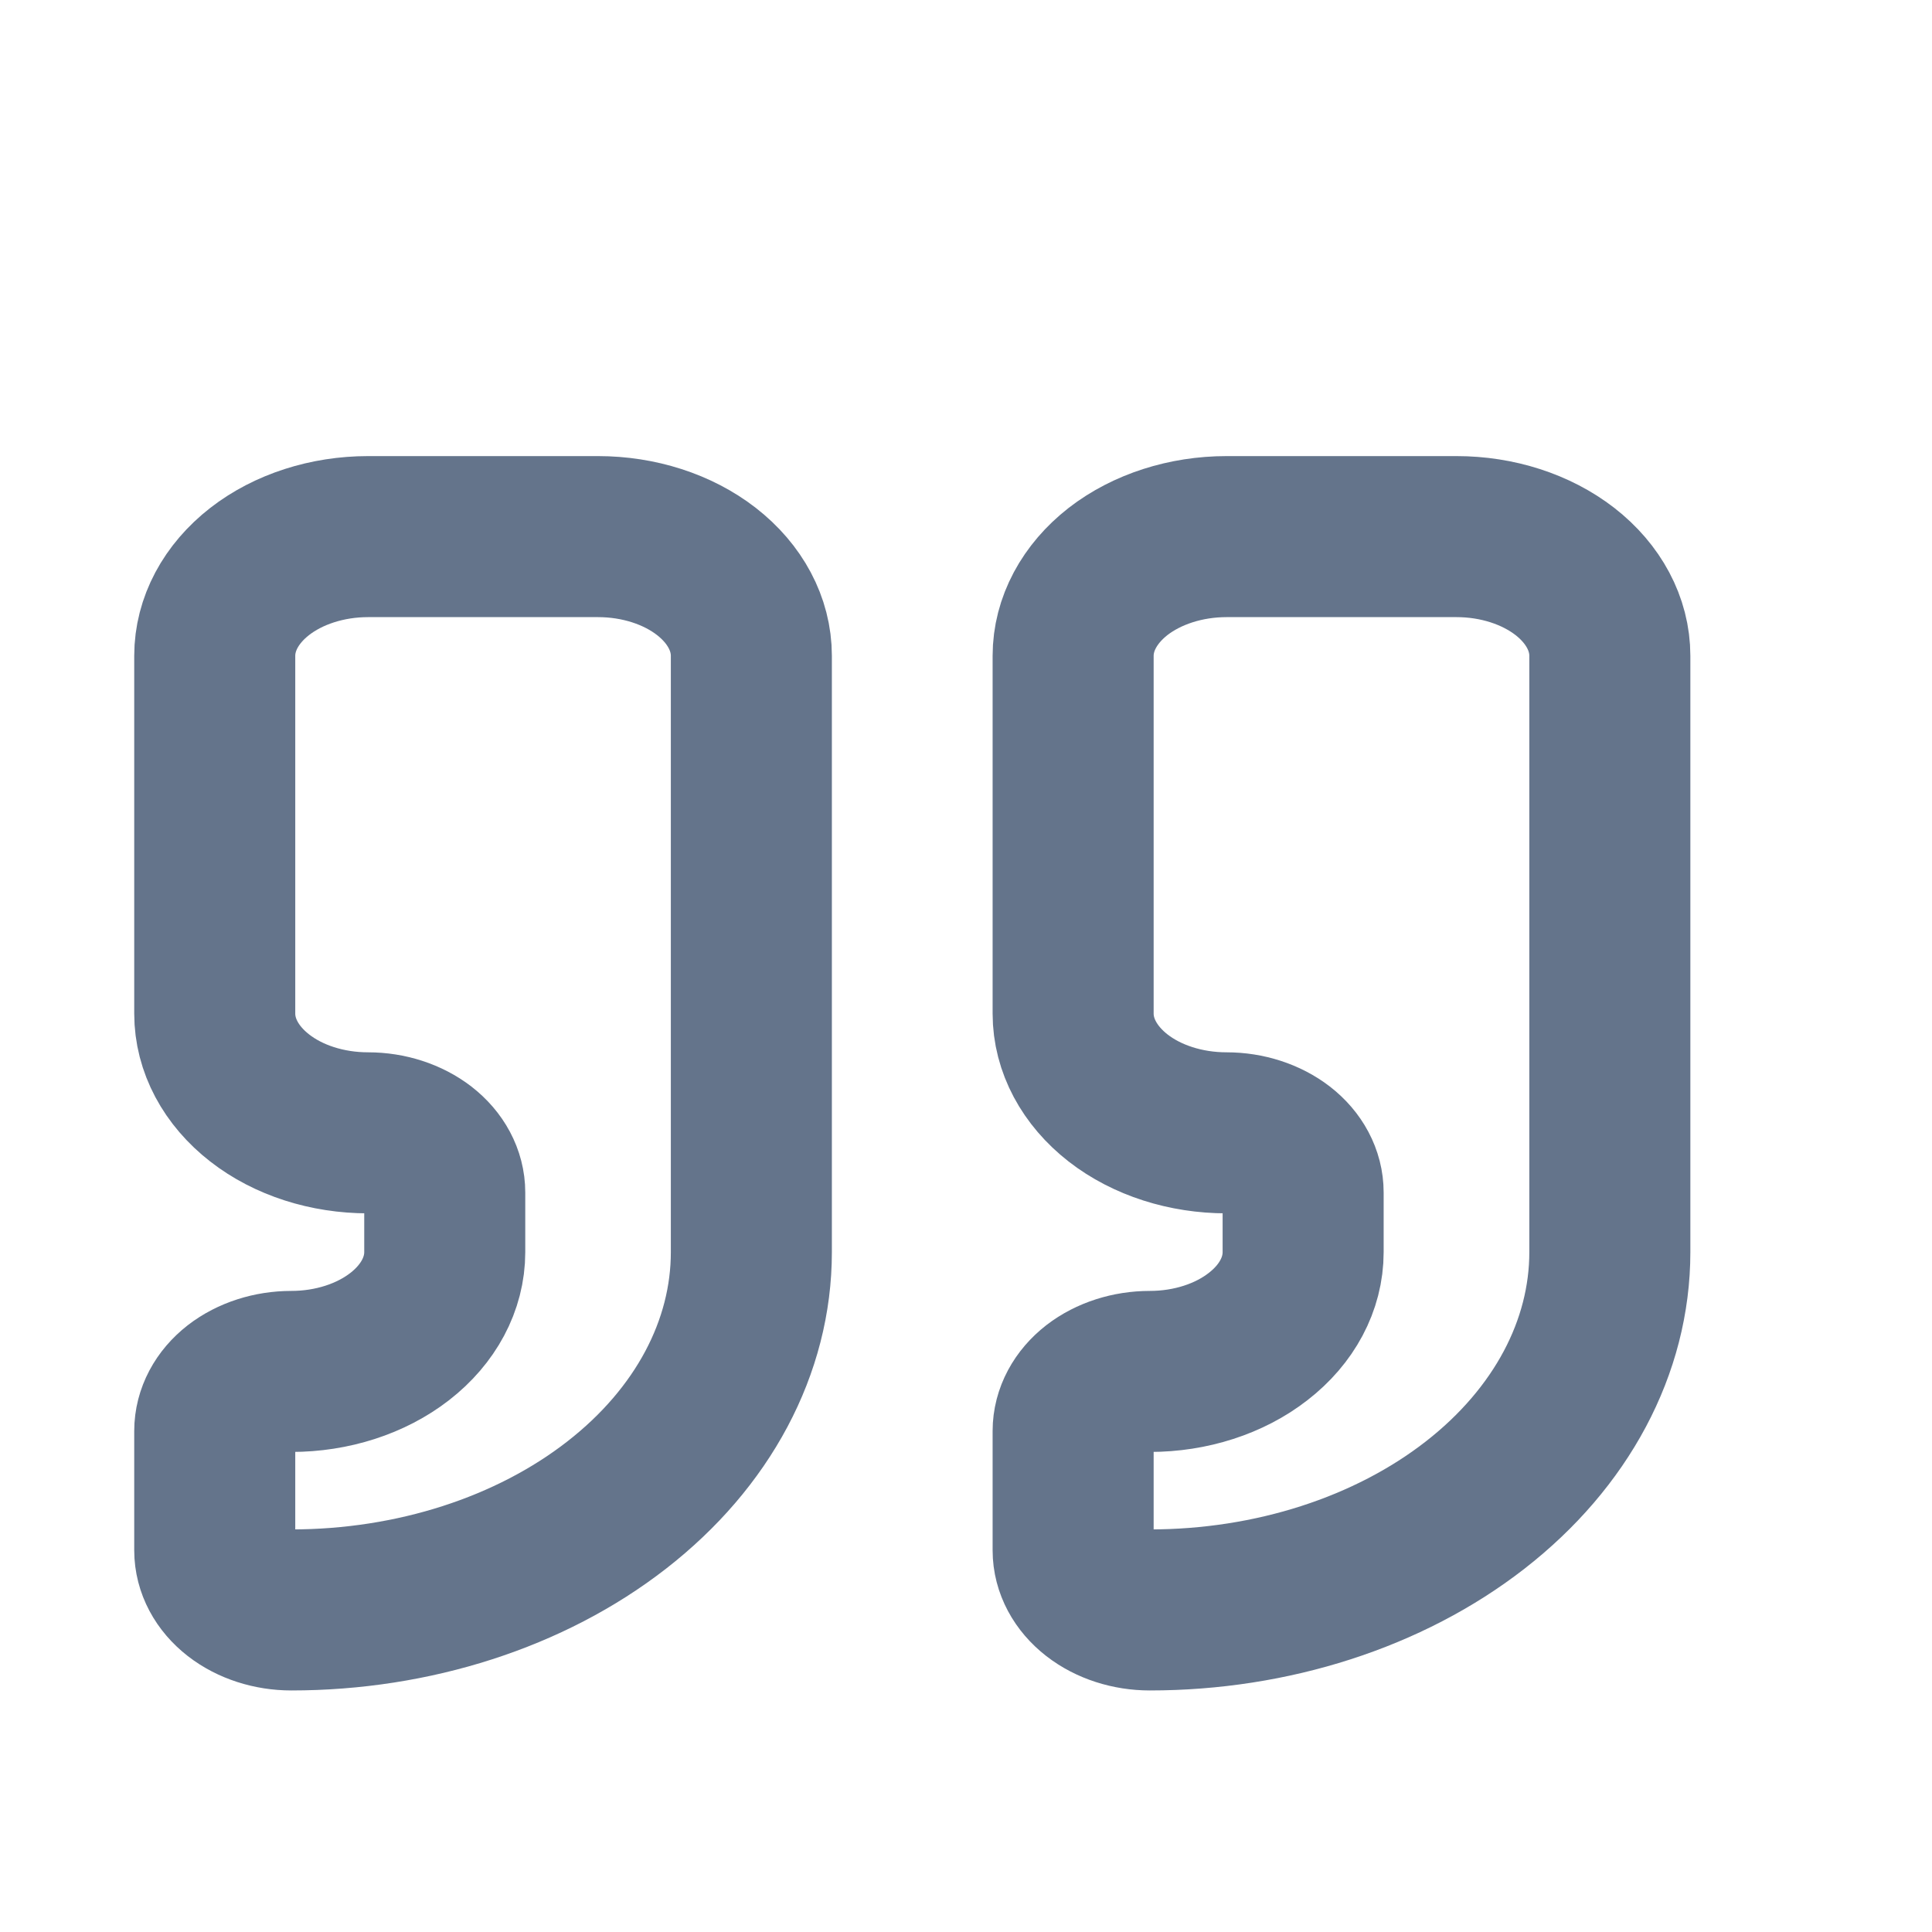 <svg width="20" height="20" viewBox="0 0 20 20" fill="none" xmlns="http://www.w3.org/2000/svg">
<path d="M12.697 5.555C12.276 5.555 11.872 5.685 11.574 5.916C11.277 6.148 11.109 6.462 11.109 6.789V10.493C11.109 10.82 11.277 11.134 11.574 11.366C11.872 11.598 12.276 11.727 12.697 11.727C12.907 11.727 13.109 11.793 13.258 11.908C13.407 12.024 13.49 12.181 13.49 12.345V12.962C13.49 13.29 13.323 13.604 13.025 13.835C12.728 14.067 12.324 14.197 11.903 14.197C11.693 14.197 11.491 14.262 11.342 14.377C11.193 14.493 11.109 14.65 11.109 14.814V16.049C11.109 16.212 11.193 16.369 11.342 16.485C11.491 16.601 11.693 16.666 11.903 16.666C13.166 16.666 14.377 16.276 15.27 15.581C16.163 14.886 16.665 13.944 16.665 12.962V6.789C16.665 6.462 16.498 6.148 16.2 5.916C15.902 5.685 15.499 5.555 15.078 5.555H12.697Z" stroke="#64748B" stroke-width="1.667" stroke-linecap="round" stroke-linejoin="round"/>
<path d="M3.81 5.555C3.389 5.555 2.985 5.685 2.688 5.916C2.39 6.148 2.223 6.462 2.223 6.789V10.493C2.223 10.82 2.39 11.134 2.688 11.366C2.985 11.598 3.389 11.727 3.81 11.727C4.02 11.727 4.222 11.793 4.371 11.908C4.52 12.024 4.604 12.181 4.604 12.345V12.962C4.604 13.29 4.436 13.604 4.139 13.835C3.841 14.067 3.437 14.197 3.016 14.197C2.806 14.197 2.604 14.262 2.455 14.377C2.306 14.493 2.223 14.65 2.223 14.814V16.049C2.223 16.212 2.306 16.369 2.455 16.485C2.604 16.601 2.806 16.666 3.016 16.666C4.279 16.666 5.49 16.276 6.383 15.581C7.277 14.886 7.778 13.944 7.778 12.962V6.789C7.778 6.462 7.611 6.148 7.313 5.916C7.016 5.685 6.612 5.555 6.191 5.555H3.81Z" stroke="#64748B" stroke-width="1.667" stroke-linecap="round" stroke-linejoin="round"/>
</svg>
